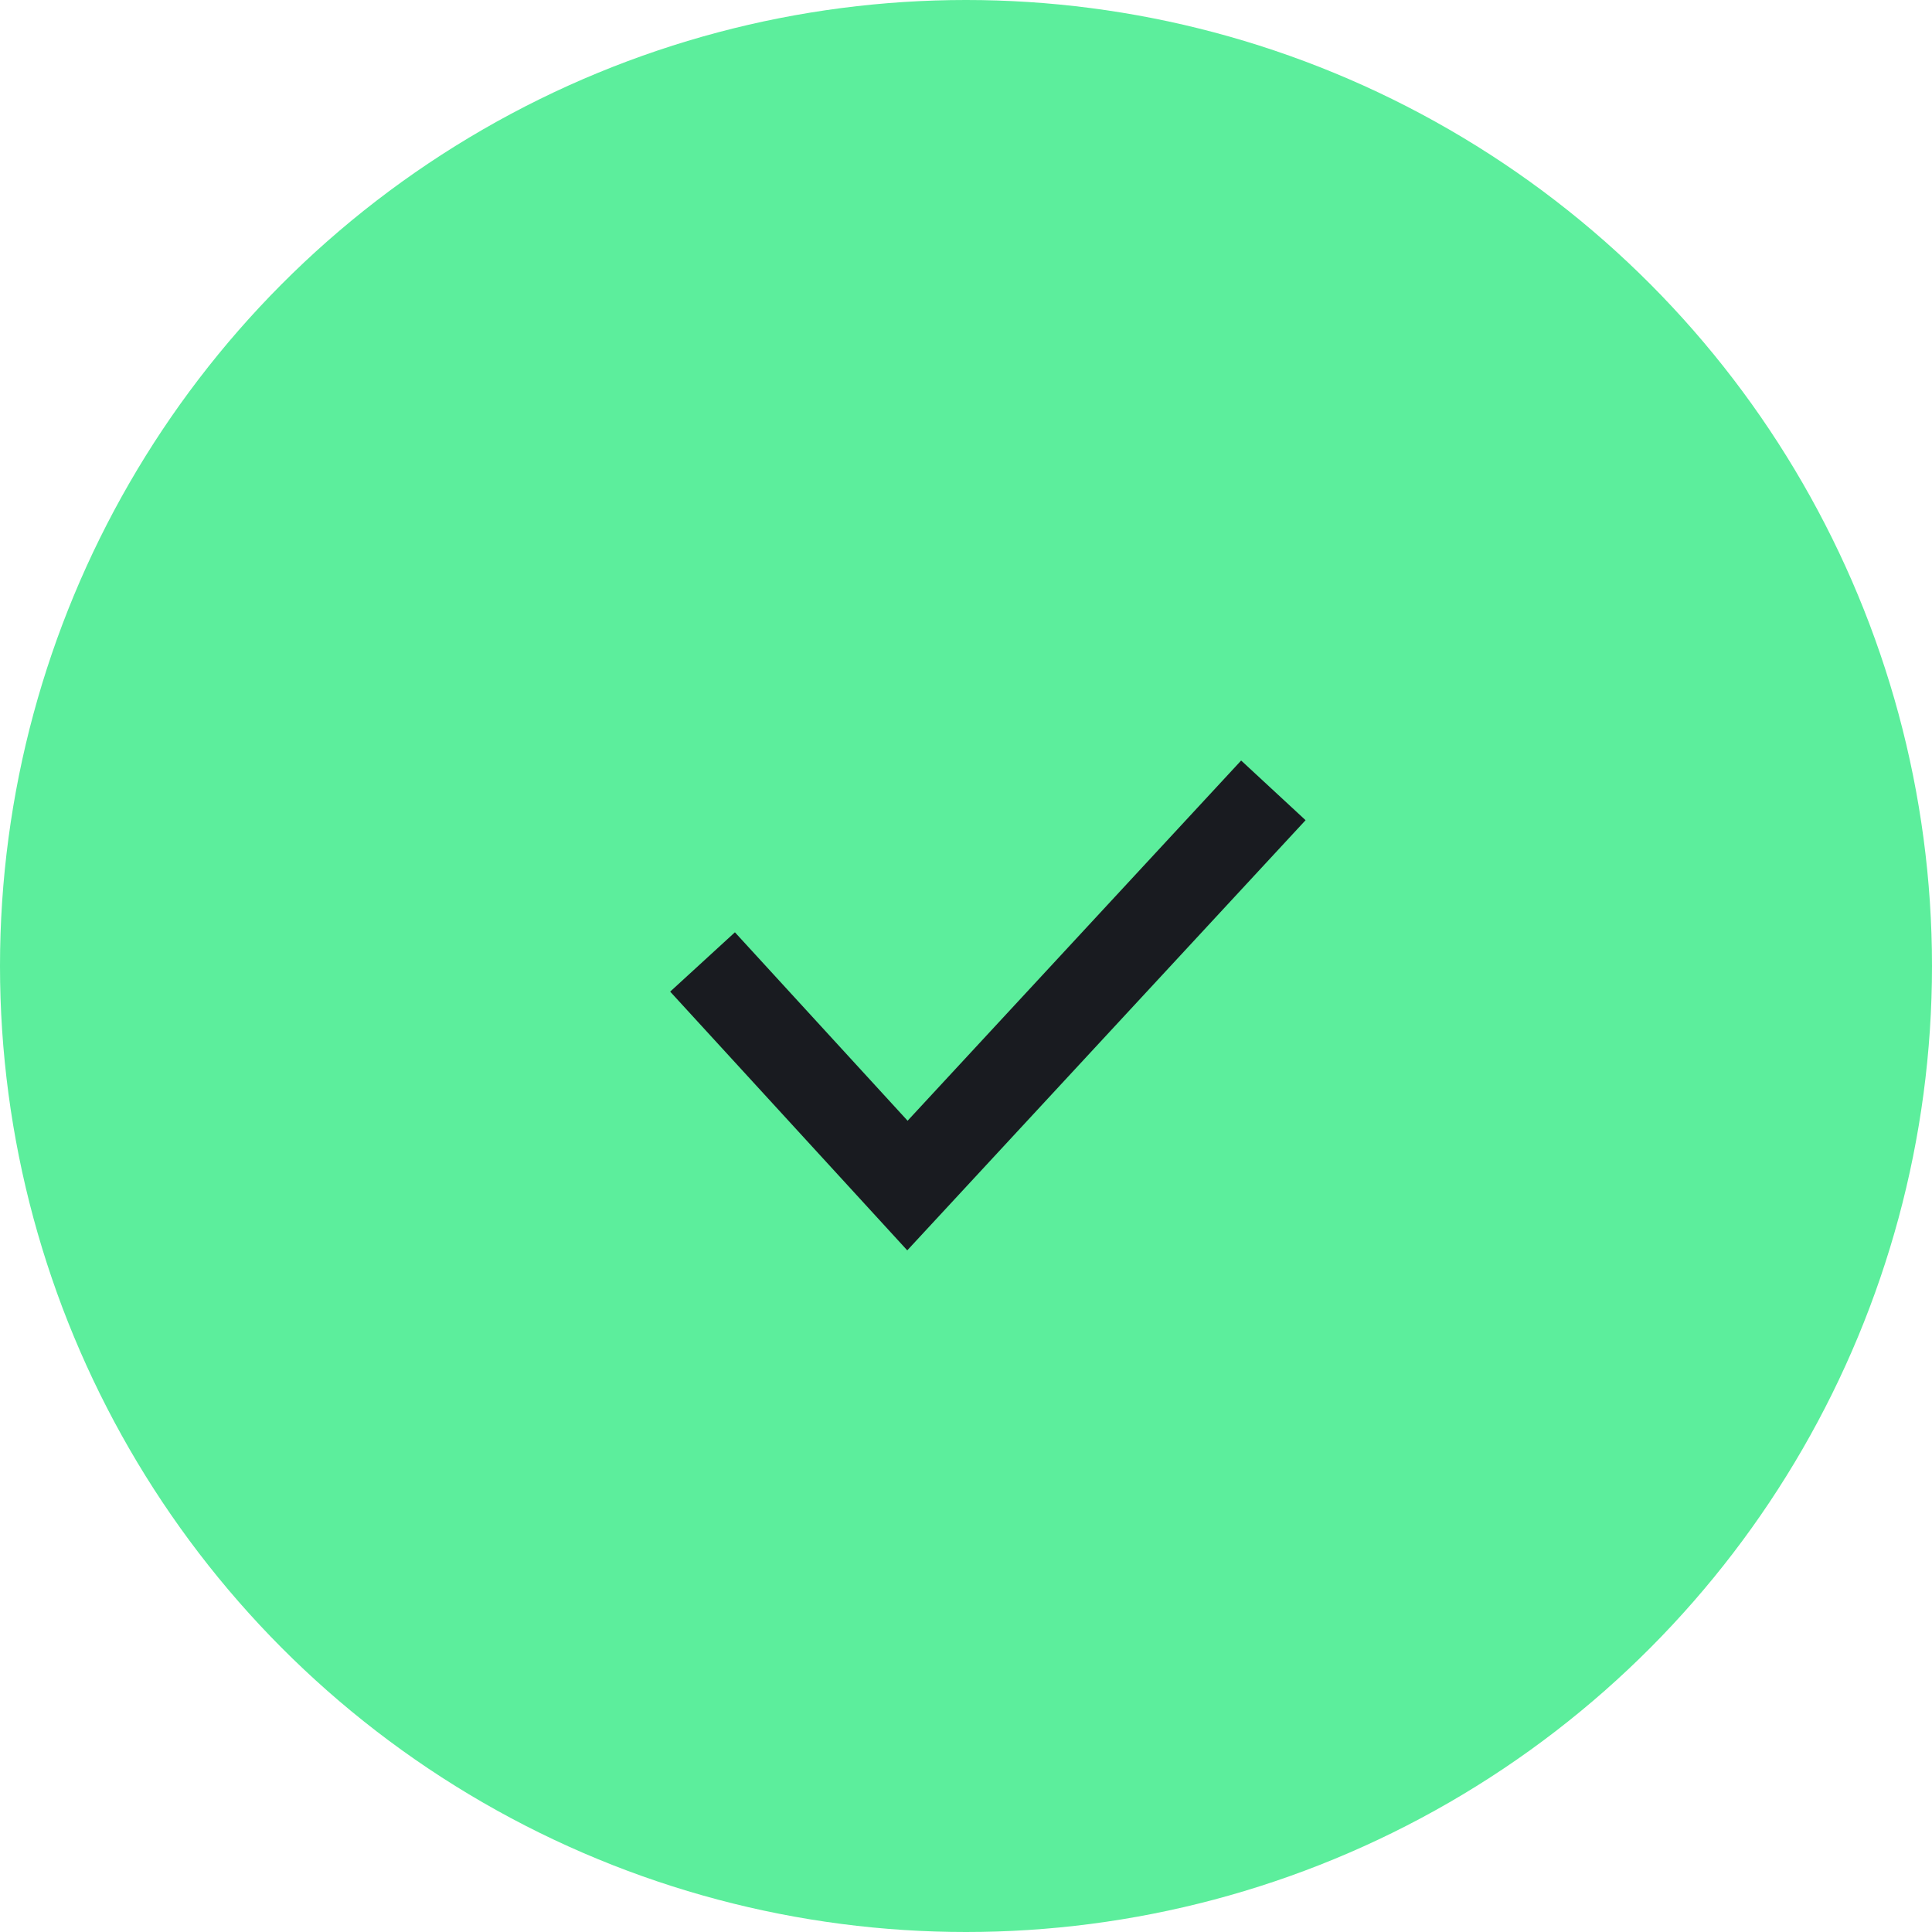 <svg width="22" height="22" viewBox="0 0 22 22" fill="none" xmlns="http://www.w3.org/2000/svg">
	<circle cx="11" cy="11" r="11" fill="#5CEE9C"/>
	<path d="M8 10.954L10.333 13.5L14.5 9" stroke="#191B20"/>
</svg>
